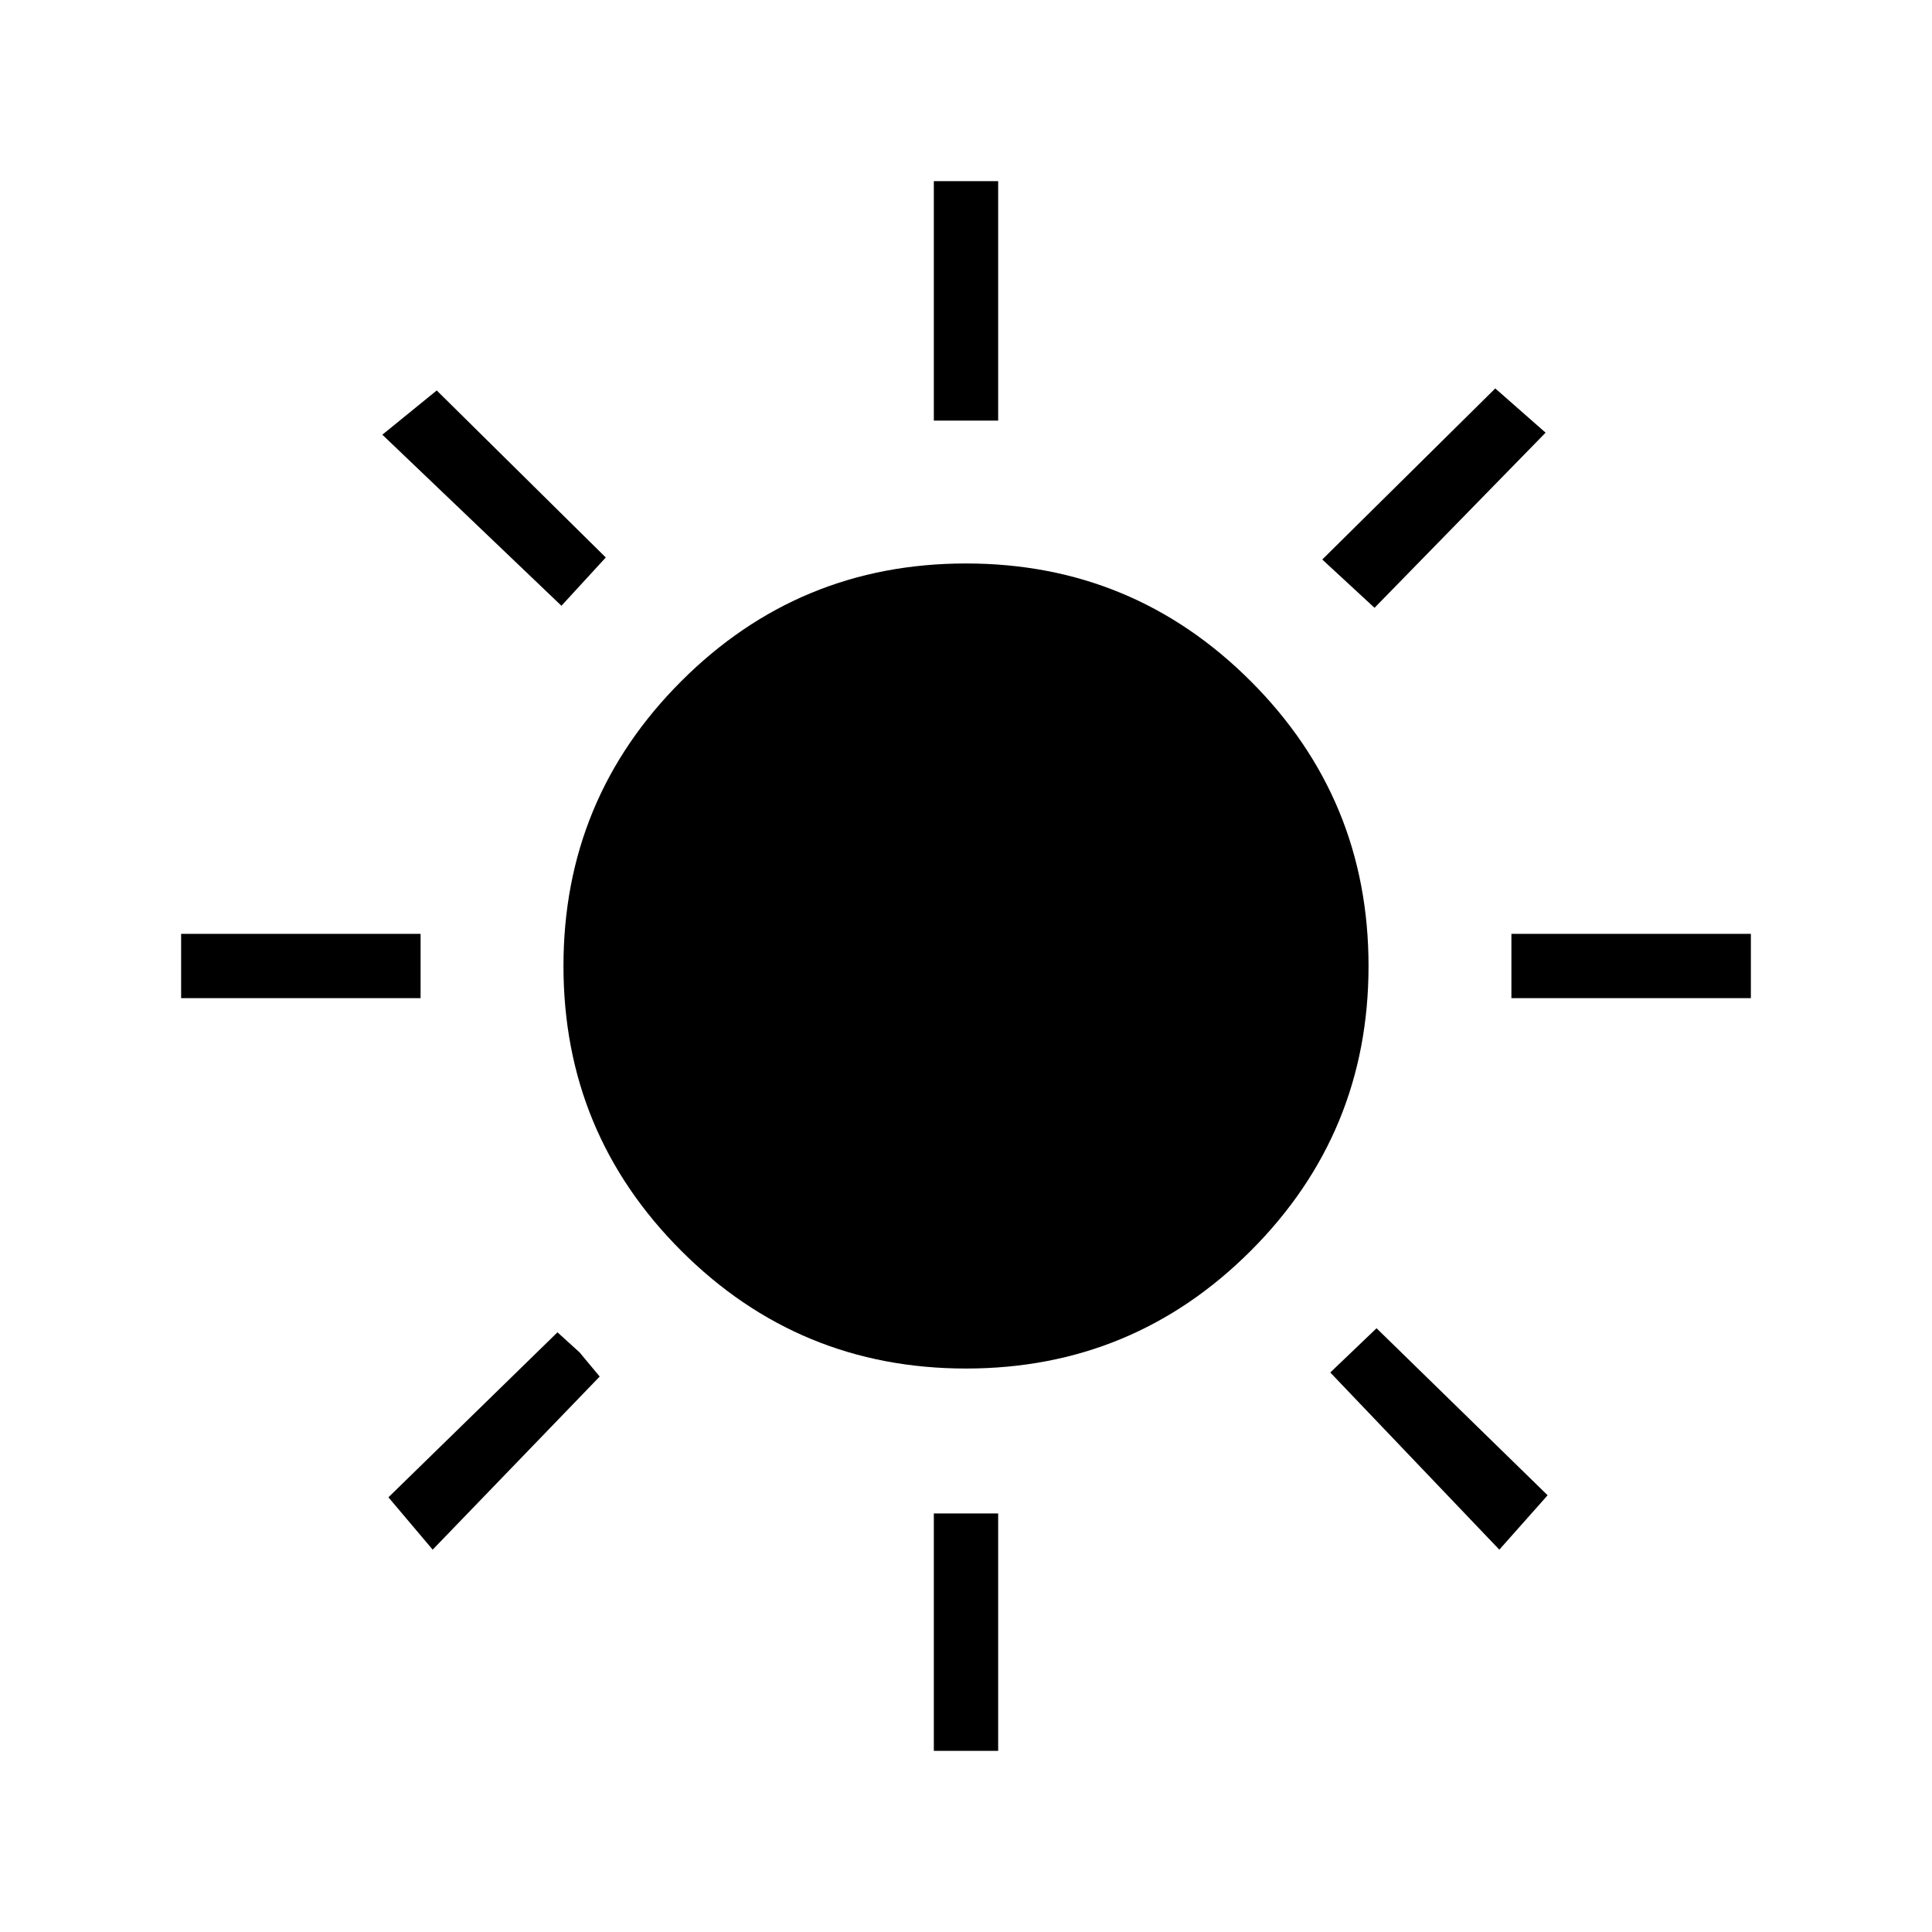 <svg xmlns="http://www.w3.org/2000/svg" height="20" width="20"><path d="M9.667 4.354V1.875h.666v2.479Zm4.562 1.938-.541-.5 1.791-1.771.521.458Zm1.417 4.041v-.666h2.479v.666Zm-5.979 7.792v-2.458h.666v2.458ZM5.812 6.271 3.958 4.5l.563-.458 1.75 1.729Zm9.709 9.771-1.75-1.834.479-.458 1.771 1.729ZM1.875 10.333v-.666h2.479v.666Zm2.604 5.709-.458-.542 1.75-1.708L6 14l.208.25ZM10 14.167q-1.729 0-2.948-1.219Q5.833 11.729 5.833 10q0-1.729 1.219-2.948Q8.271 5.833 10 5.833q1.729 0 2.948 1.219Q14.167 8.271 14.167 10q0 1.729-1.219 2.948-1.219 1.219-2.948 1.219Z"/></svg>